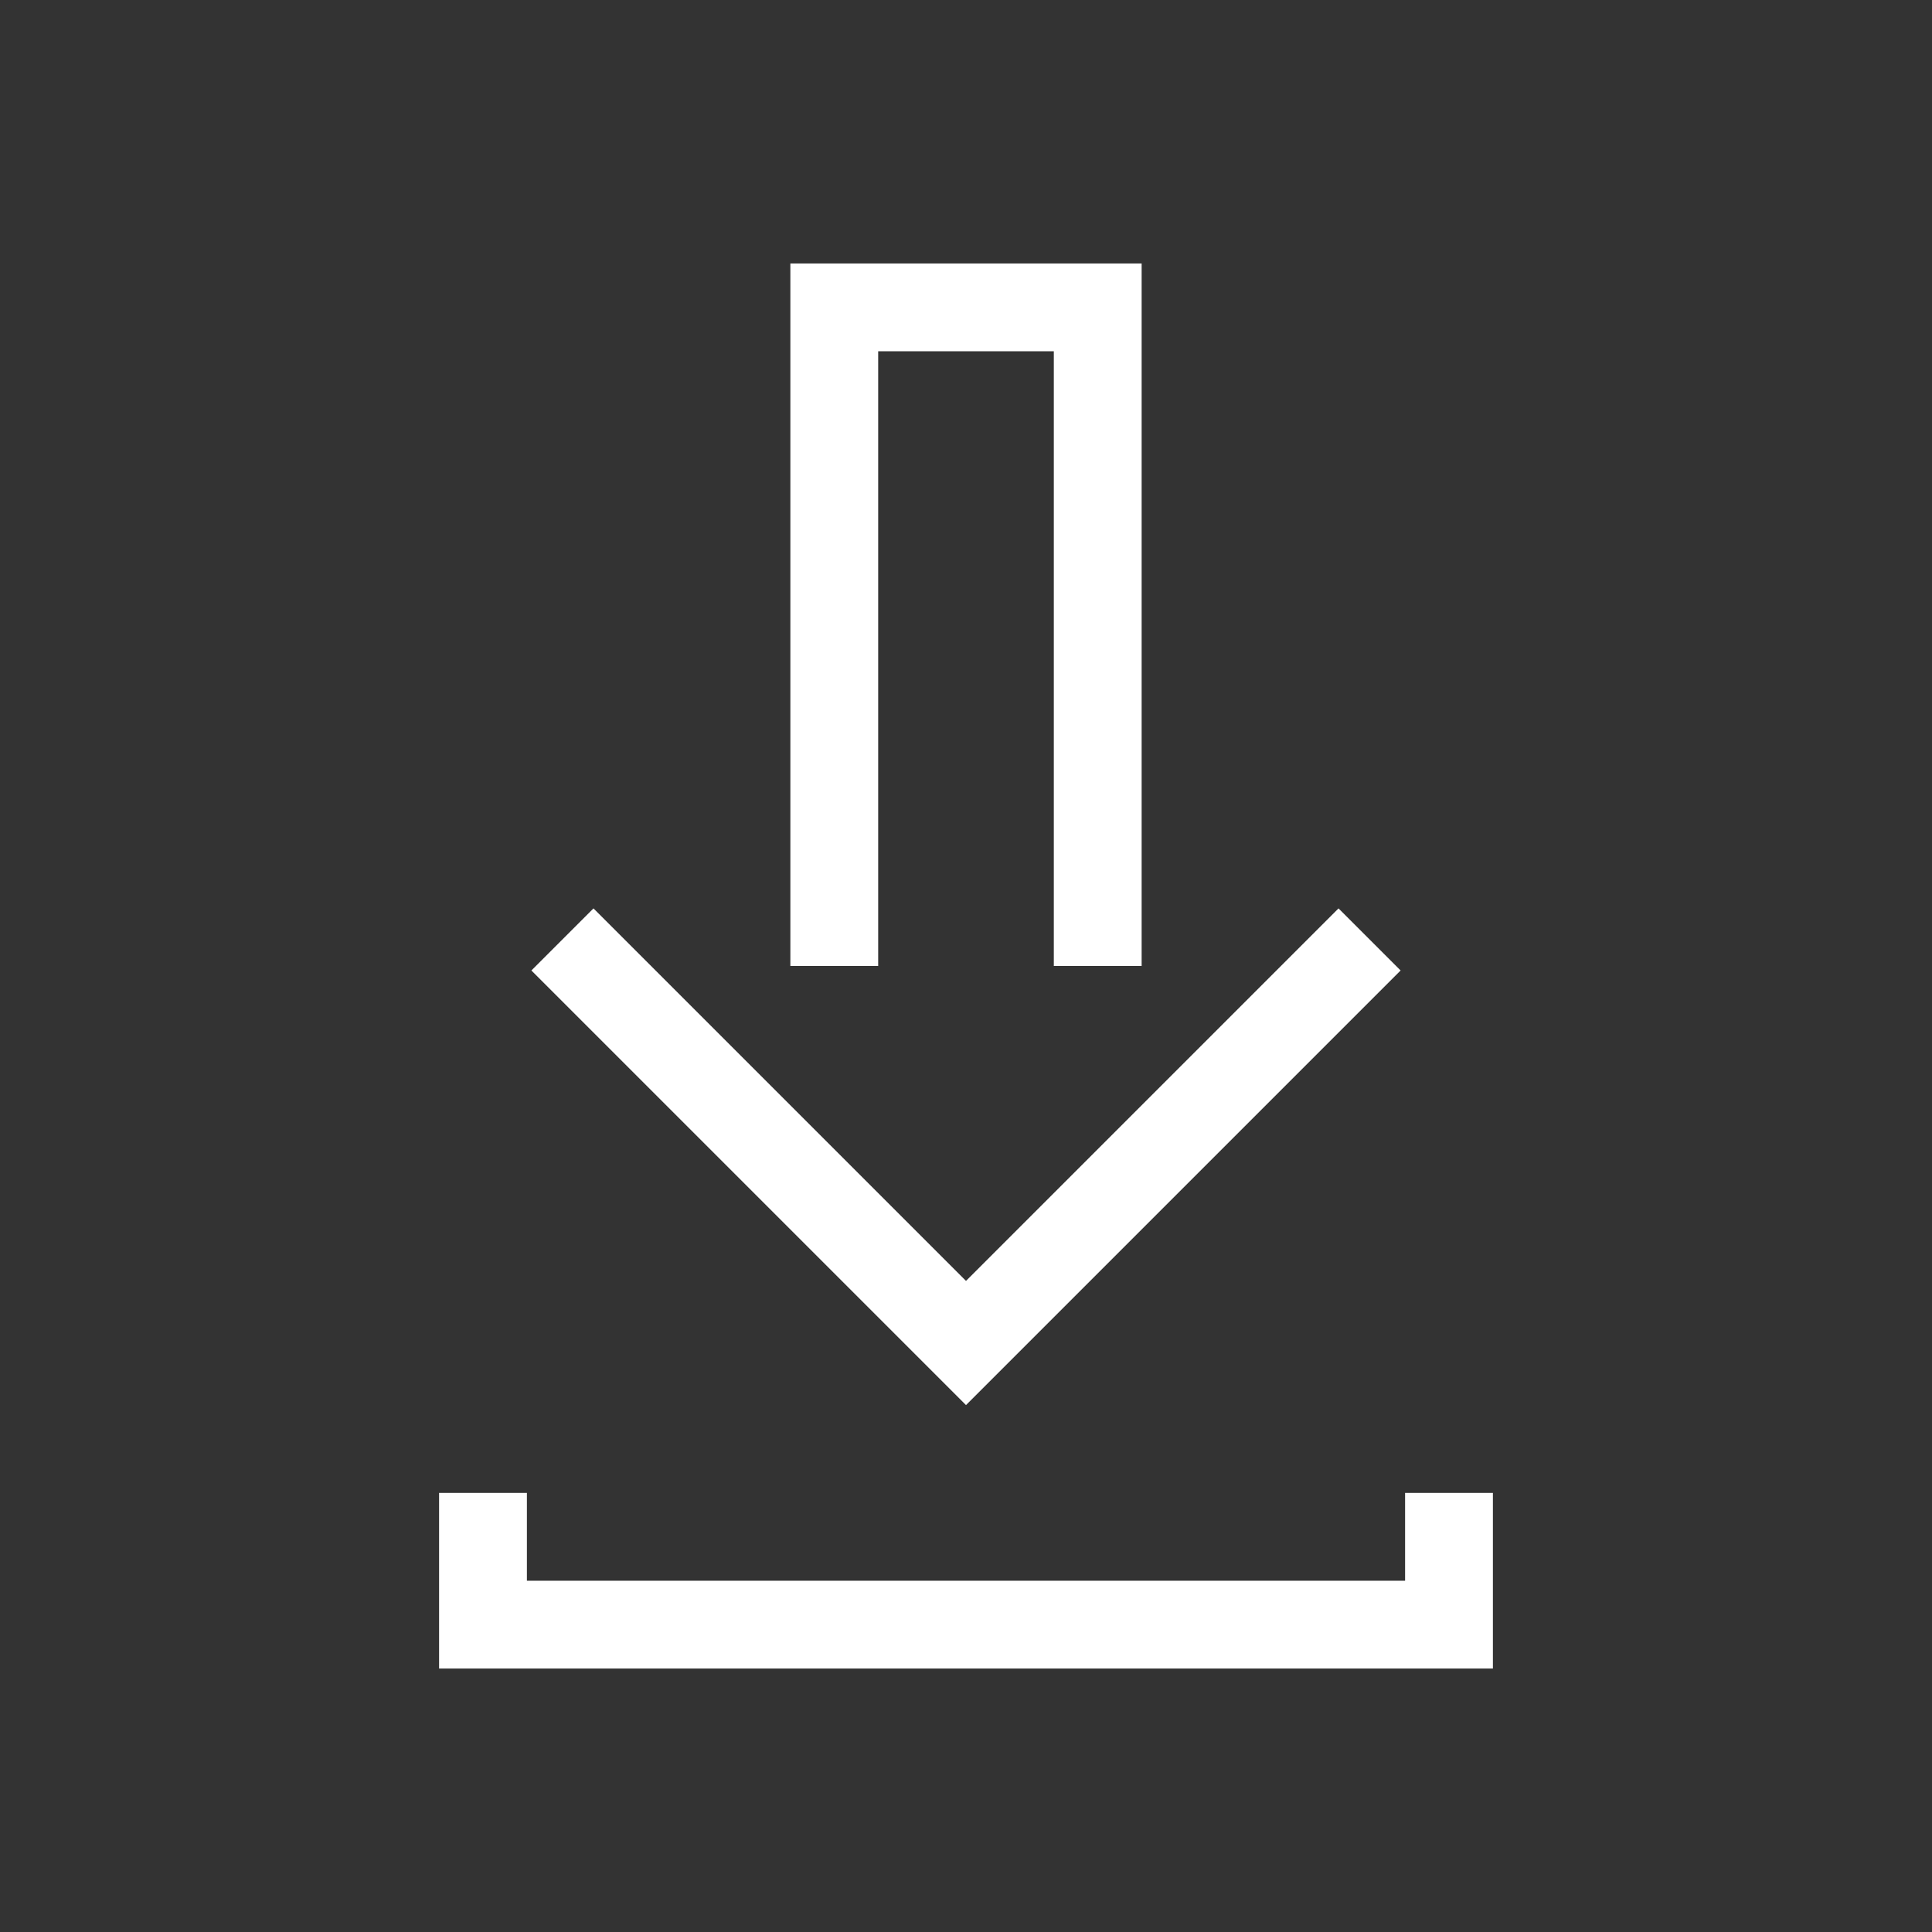 <?xml version="1.0" encoding="UTF-8"?>
<!-- Created with Inkscape (http://www.inkscape.org/) -->
<svg id="svg3869" viewBox="0 0 22 22" xmlns:cc="http://creativecommons.org/ns#" height="22" version="1.1" width="22" xmlns:dc="http://purl.org/dc/elements/1.1/" xmlns:rdf="http://www.w3.org/1999/02/22-rdf-syntax-ns#" xmlns="http://www.w3.org/2000/svg">
 <rect x="0" y="0" width="22" height="22" fill="#333333" stroke="none"/>
 <defs id="defs3871">
  <style id="current-color-scheme" type="text/css">.ColorScheme-Text {
        color:#31363b;
      }
      .ColorScheme-Background {
        color:#eff0f1;
      }
      .ColorScheme-Highlight {
        color:#3daee9;
      }
      .ColorScheme-ViewText {
        color:#31363b;
      }
      .ColorScheme-ViewBackground {
        color:#fcfcfc;
      }
      .ColorScheme-ViewHover {
        color:#93cee9;
      }
      .ColorScheme-ViewFocus{
        color:#3daee9;
      }
      .ColorScheme-ButtonText {
        color:#31363b;
      }
      .ColorScheme-ButtonBackground {
        color:#eff0f1;
      }
      .ColorScheme-ButtonHover {
        color:#93cee9;
      }
      .ColorScheme-ButtonFocus{
        color:#3daee9;
      }</style>
 </defs>
 <g id="layer1" transform="translate(-326 -534.36)">
  <g id="kget">
   <rect id="rect4148" fill="none" width="22" height="22" x="326" y="534.36"/>
   <path id="rect4170" fill="#ffffff" d="m9 3v1 4 1 2h1v-7h2v7h1v-2-1-4-1h-4zm-2.242 7.344-0.707 0.707 4.949 4.949 4.949-4.949-0.707-0.707-4.242 4.242-4.242-4.242zm-1.758 6.656v2h1 10 1v-2h-1v1h-10v-1h-1z" transform="translate(326 534.36)" class="ColorScheme-Text"/>
  </g>
 </g>
</svg>
